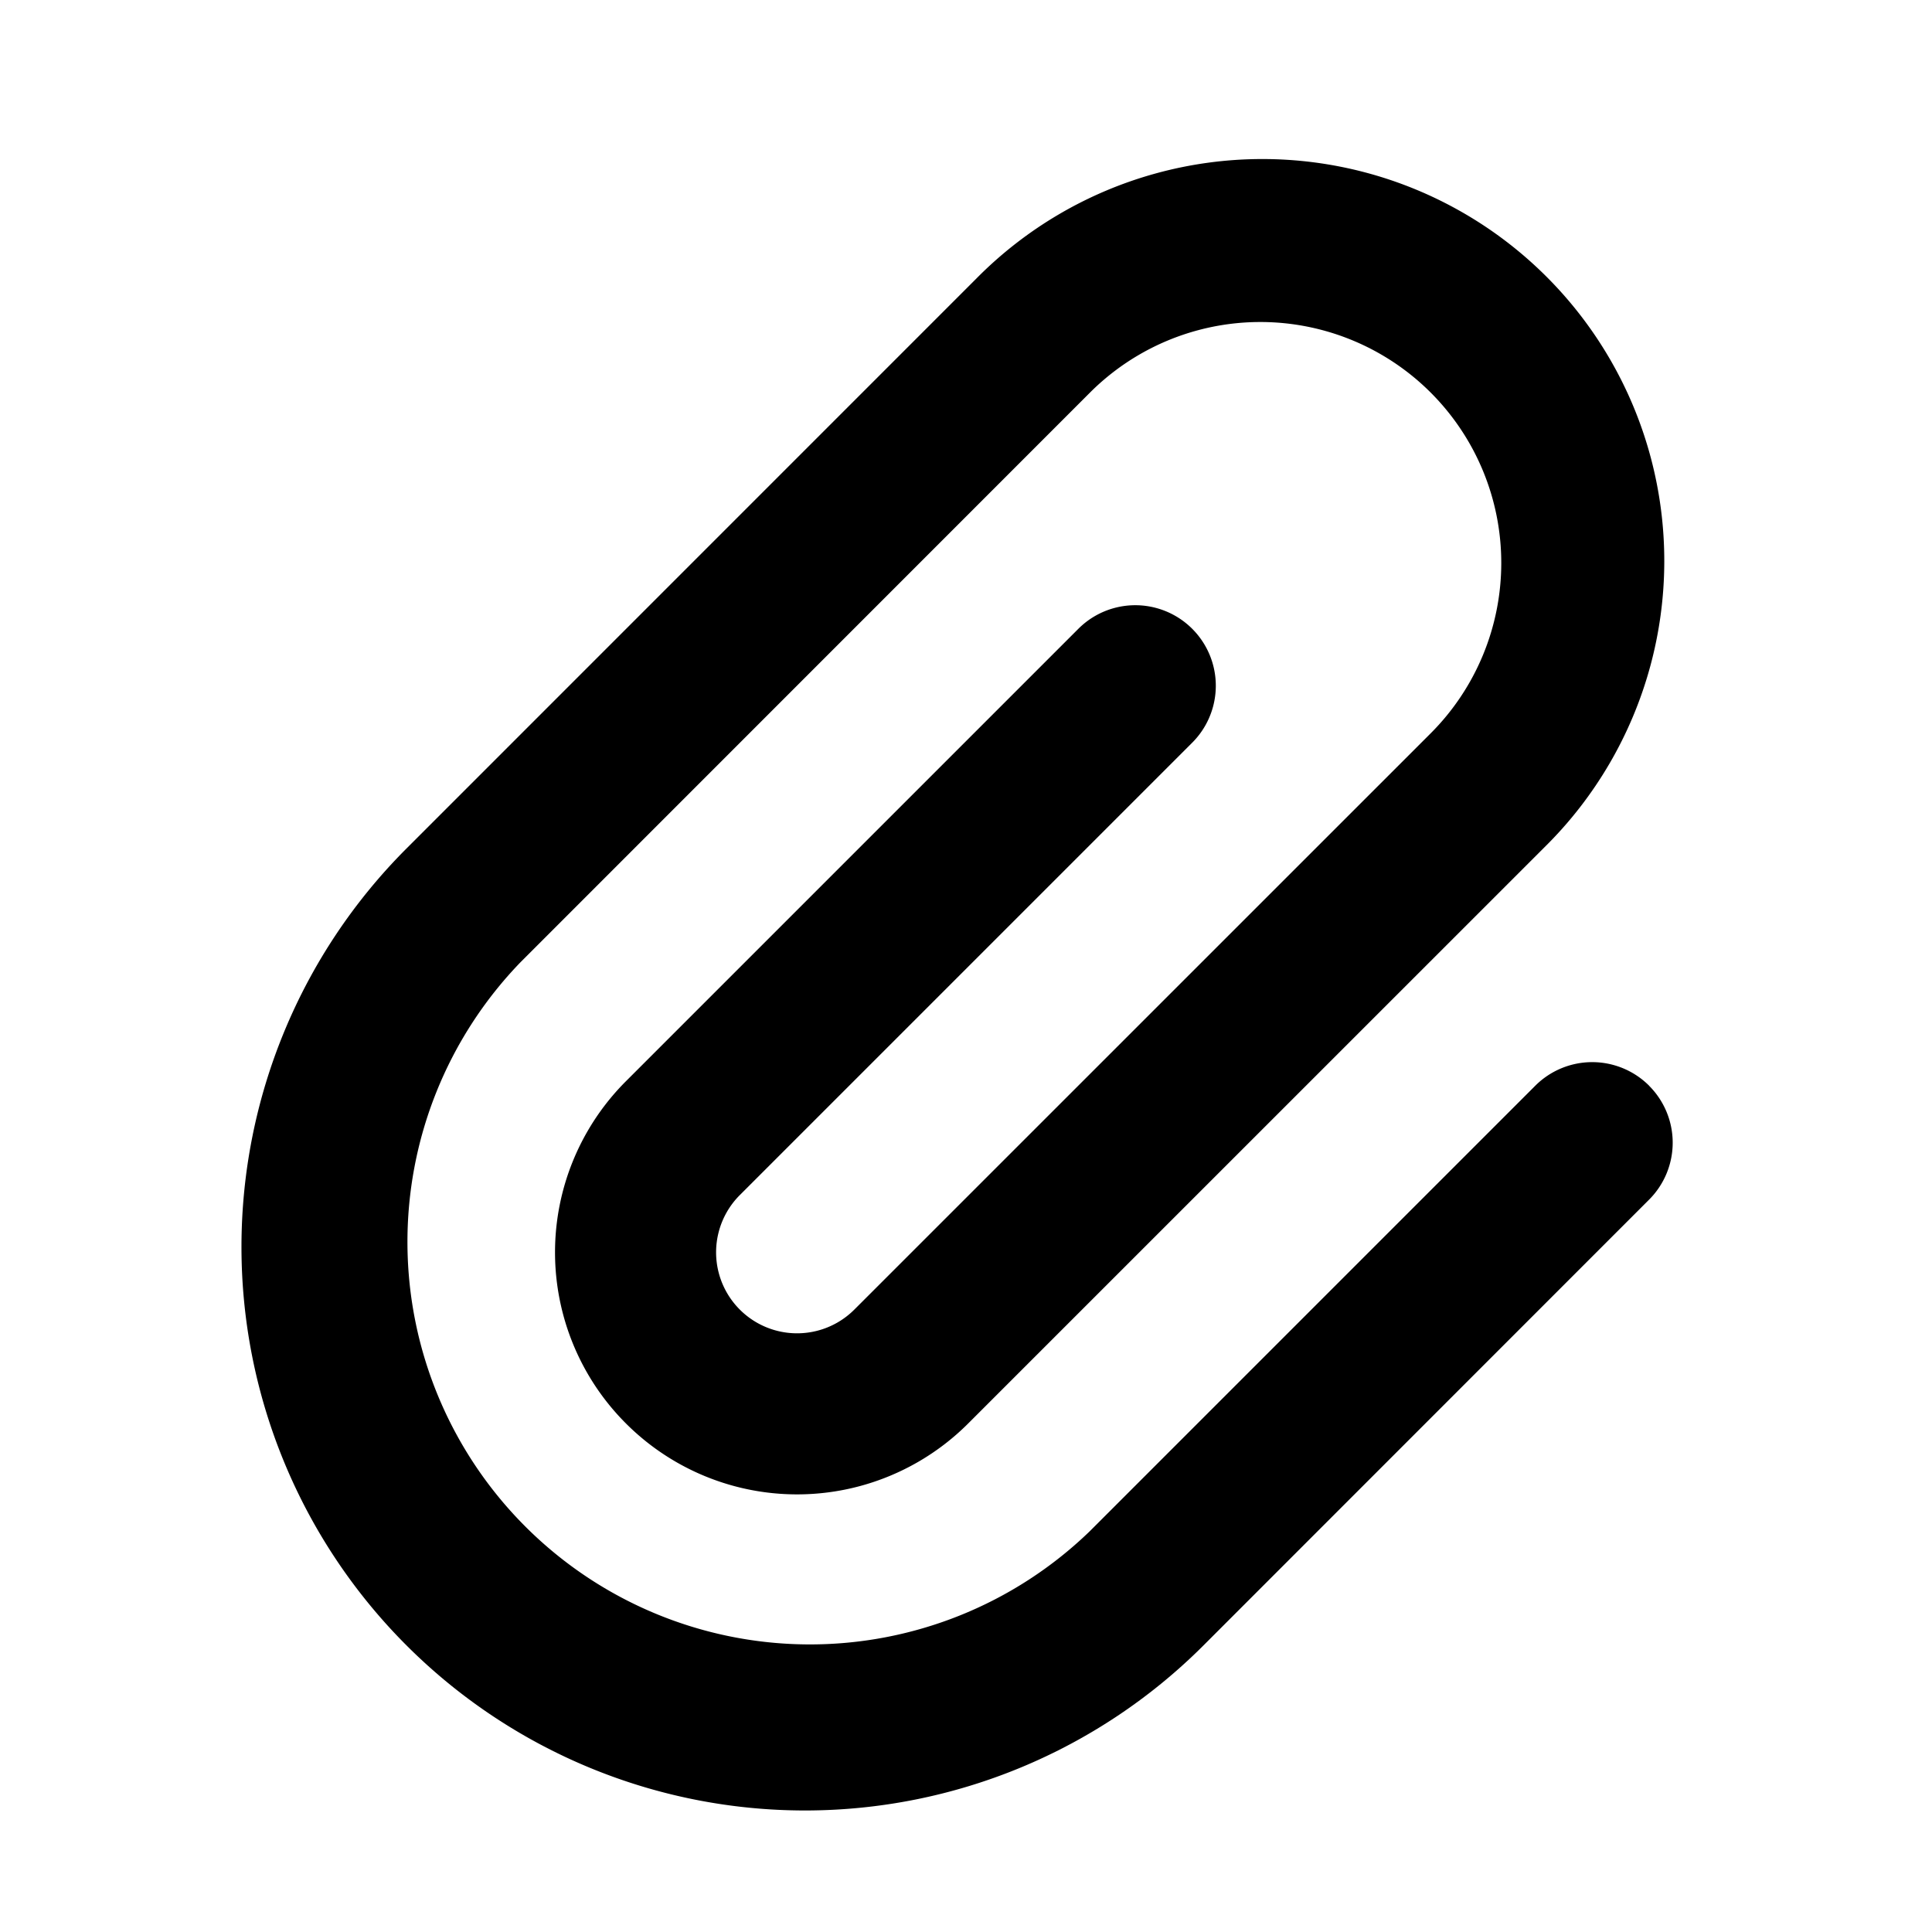 <svg xmlns="http://www.w3.org/2000/svg" width="24" height="24" fill="none" viewBox="0 0 24 24"><path fill="#313234" fill-rule="evenodd" d="M20.486 13.487a1 1 0 0 0-1.414 0l-5.537 5.537a5 5 0 0 1-7.07-7.07l7.075-7.077a2.992 2.992 0 1 1 4.233 4.232l-7.16 7.159a1.005 1.005 0 1 1-1.423-1.422l5.62-5.62a1 1 0 1 0-1.414-1.415l-5.62 5.62a3.005 3.005 0 0 0 0 4.252 3.005 3.005 0 0 0 4.252-.001l7.16-7.159a4.993 4.993 0 1 0-7.062-7.06L5.05 10.54a7 7 0 0 0 9.9 9.9l5.536-5.538a1 1 0 0 0 0-1.414" clip-rule="evenodd" style="fill:#313234;fill:color(display-p3 .192 .196 .204);fill-opacity:1"/></svg>